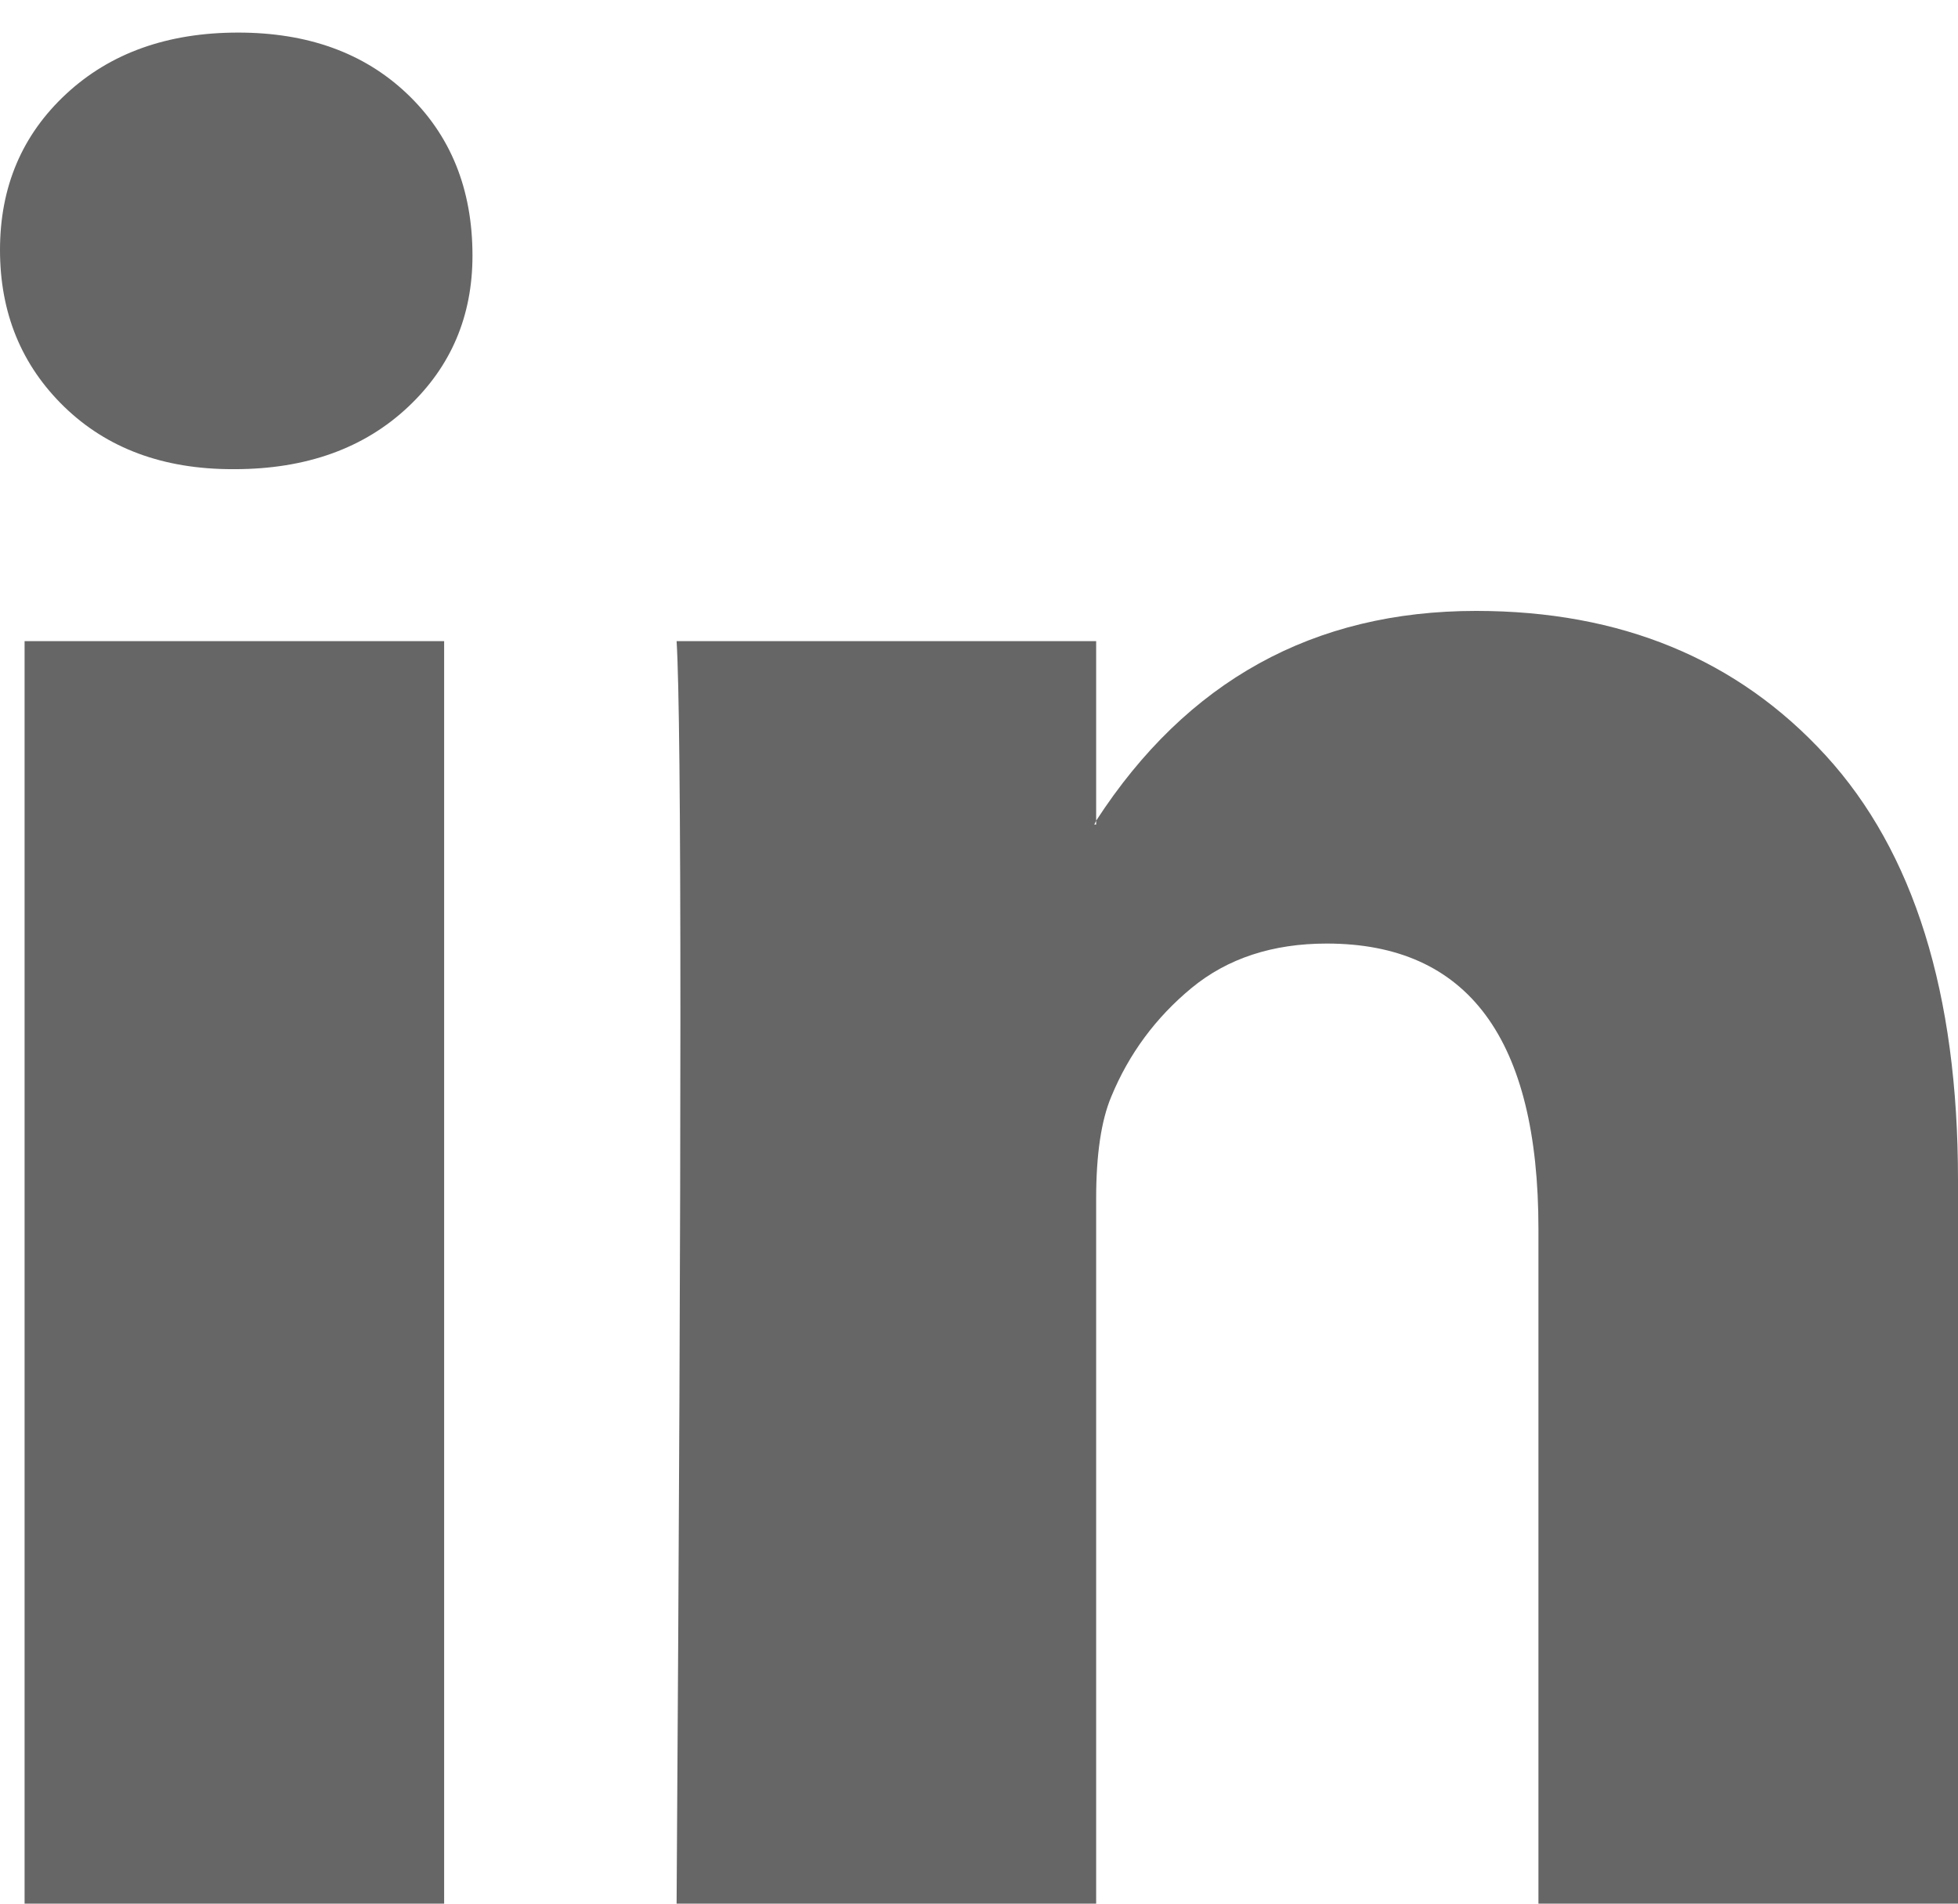 <svg width="36" height="35" viewBox="0 0 36 35" fill="none" xmlns="http://www.w3.org/2000/svg">
<path d="M0 4.595C0 3.436 0.405 2.481 1.216 1.728C2.027 0.975 3.081 0.599 4.378 0.599C5.653 0.599 6.683 0.969 7.471 1.711C8.282 2.475 8.687 3.471 8.687 4.699C8.687 5.811 8.293 6.738 7.506 7.479C6.695 8.243 5.629 8.626 4.309 8.626H4.274C3 8.626 1.969 8.243 1.181 7.479C0.394 6.714 0 5.753 0 4.595ZM0.452 35V11.788H8.166V35H0.452ZM12.44 35H20.154V22.039C20.154 21.228 20.247 20.602 20.432 20.162C20.757 19.375 21.249 18.709 21.909 18.164C22.57 17.62 23.398 17.348 24.394 17.348C26.988 17.348 28.286 19.097 28.286 22.595V35H36V21.691C36 18.263 35.189 15.662 33.568 13.89C31.946 12.118 29.803 11.232 27.139 11.232C24.151 11.232 21.822 12.518 20.154 15.089V15.159H20.12L20.154 15.089V11.788H12.44C12.486 12.529 12.51 14.834 12.51 18.703C12.51 22.572 12.486 28.004 12.44 35Z" fill="#666666"/>
</svg>
